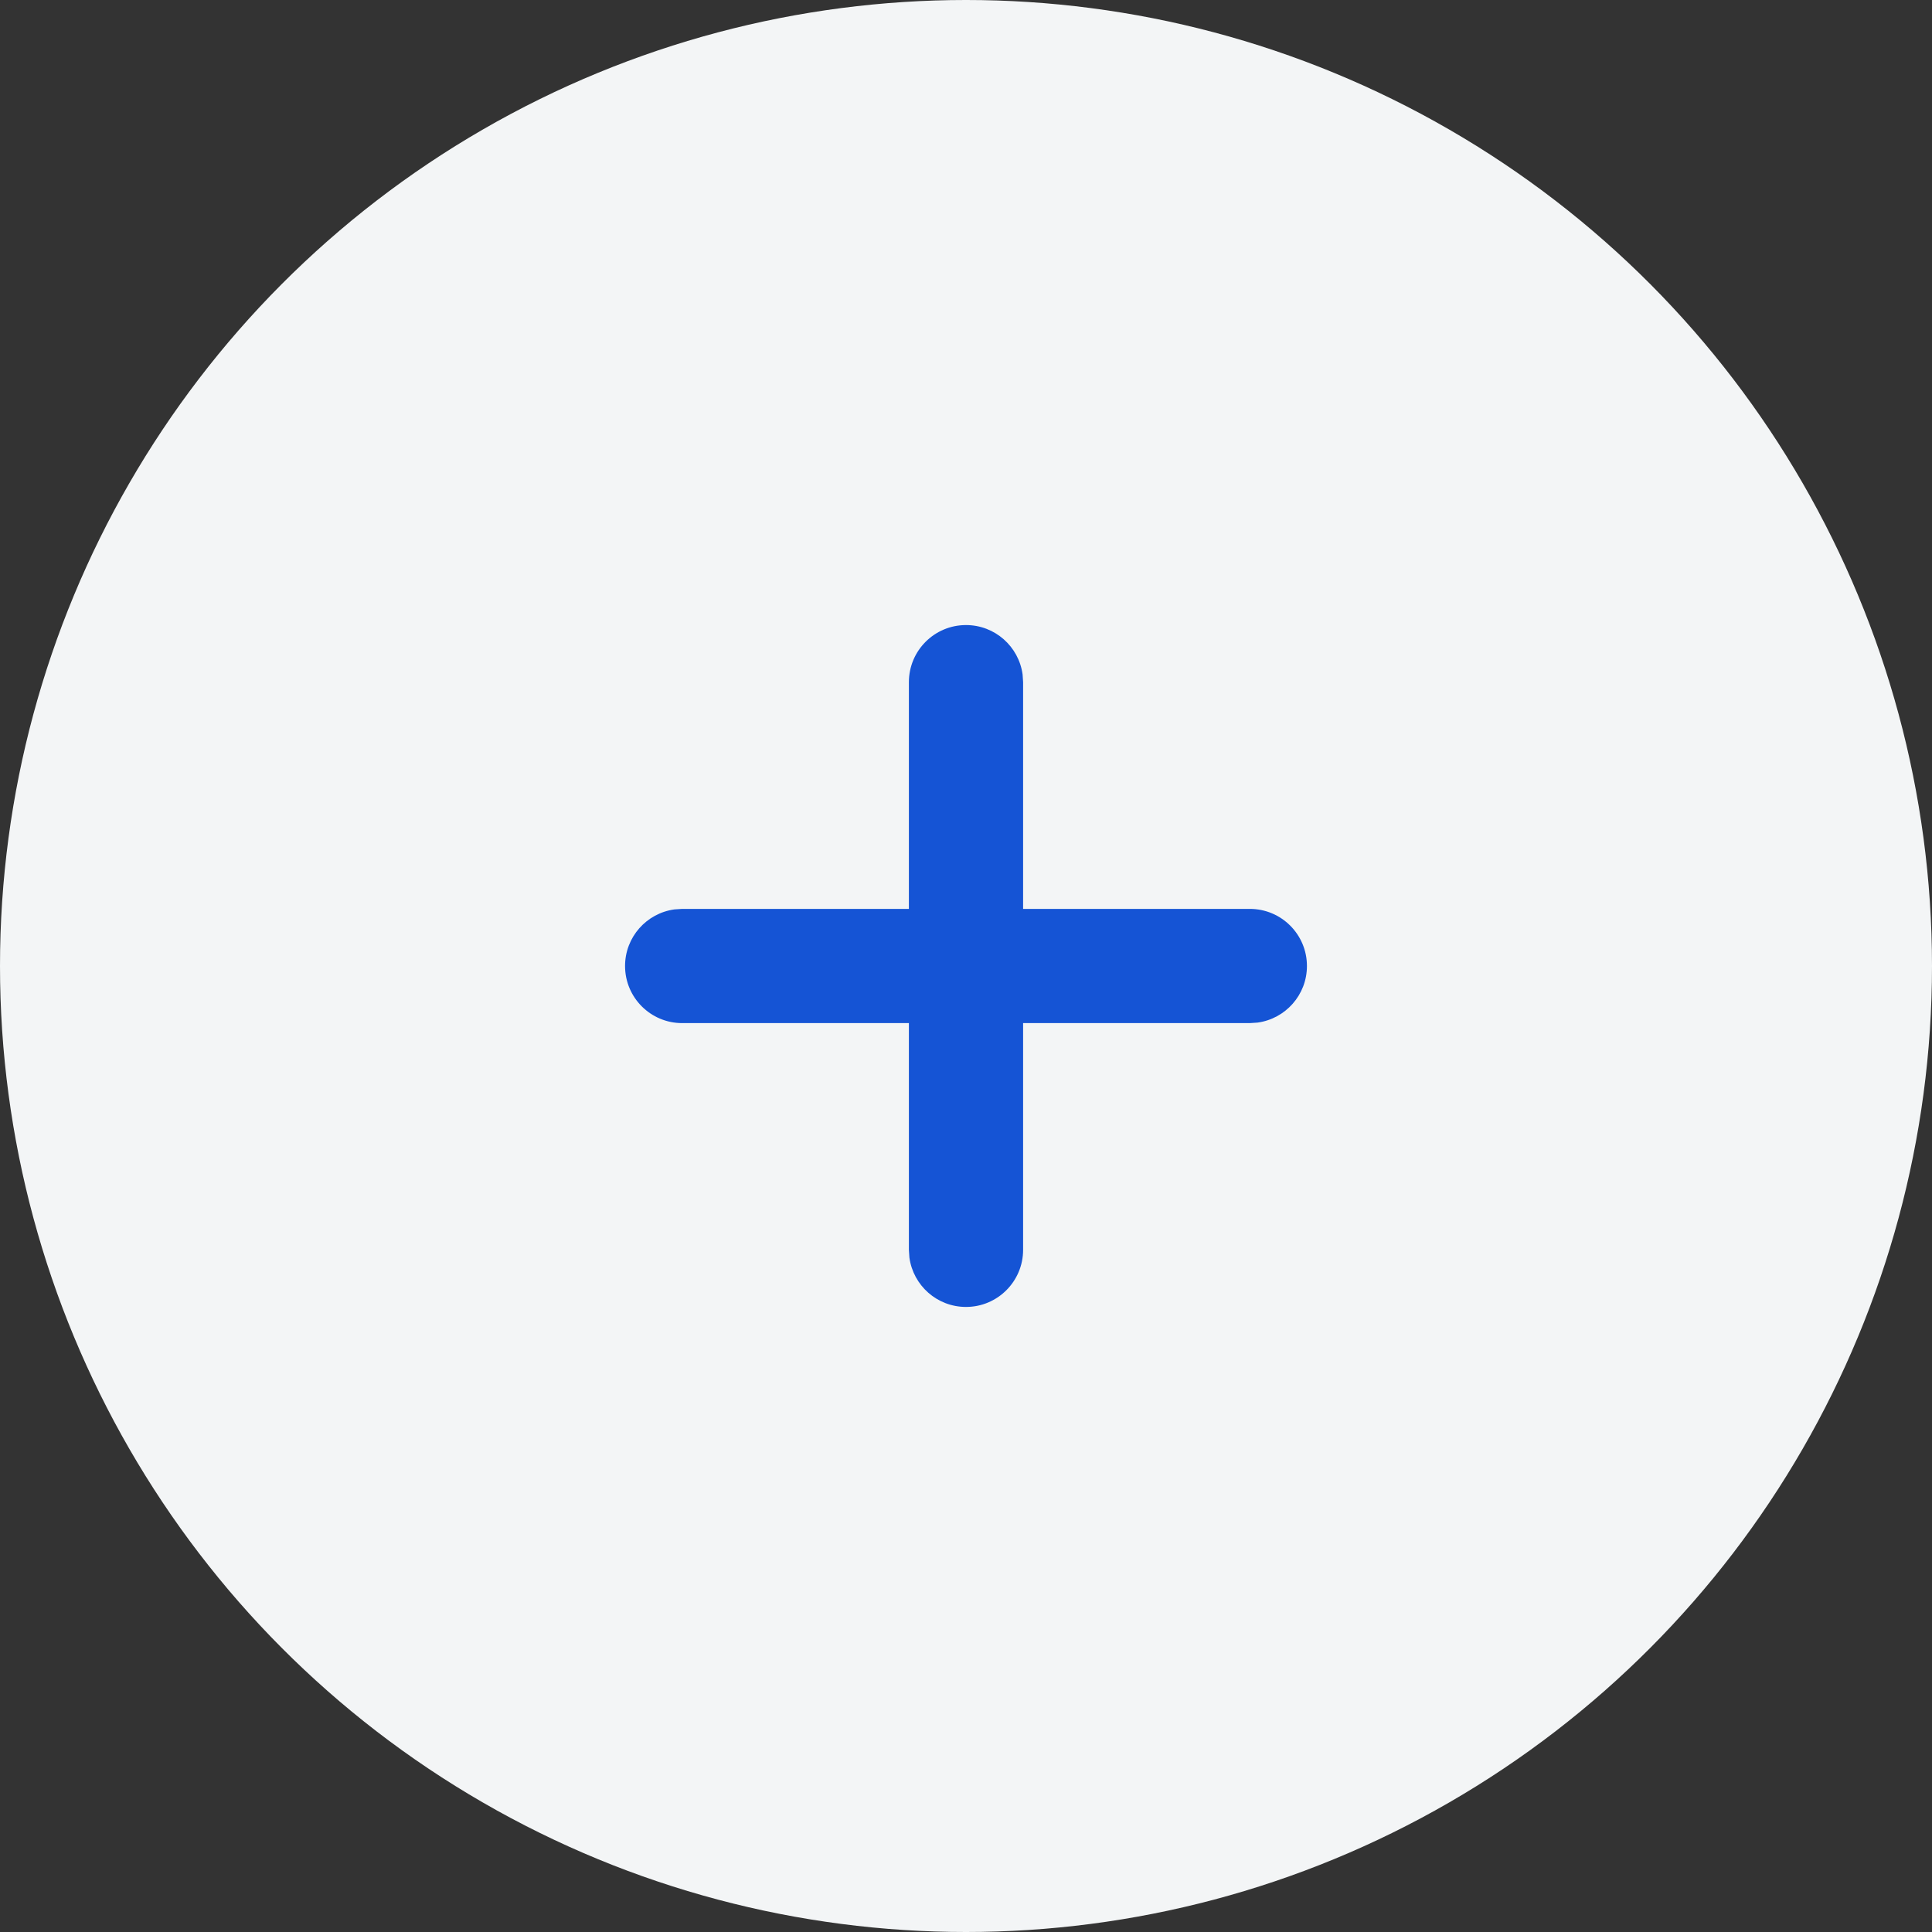 <svg width="34" height="34" viewBox="0 0 34 34" fill="none" xmlns="http://www.w3.org/2000/svg">
<rect x="0" y="0" width="34" height="34" fill="#333333" stroke="none"/>
<circle cx="17" cy="17" r="17" fill="#F3F5F6"/>
<path fill-rule="evenodd" clip-rule="evenodd" d="M17.996 11.869C17.929 11.378 17.509 11 17 11C16.445 11 15.995 11.45 15.995 12.005V15.995H12.005L11.869 16.004C11.378 16.071 11 16.491 11 17C11 17.555 11.45 18.005 12.005 18.005H15.995V21.995L16.004 22.131C16.071 22.622 16.491 23 17 23C17.555 23 18.005 22.55 18.005 21.995V18.005H21.995L22.131 17.996C22.622 17.929 23 17.509 23 17C23 16.445 22.55 15.995 21.995 15.995H18.005V12.005L17.996 11.869Z" fill="#1554D5"/>
</svg>
